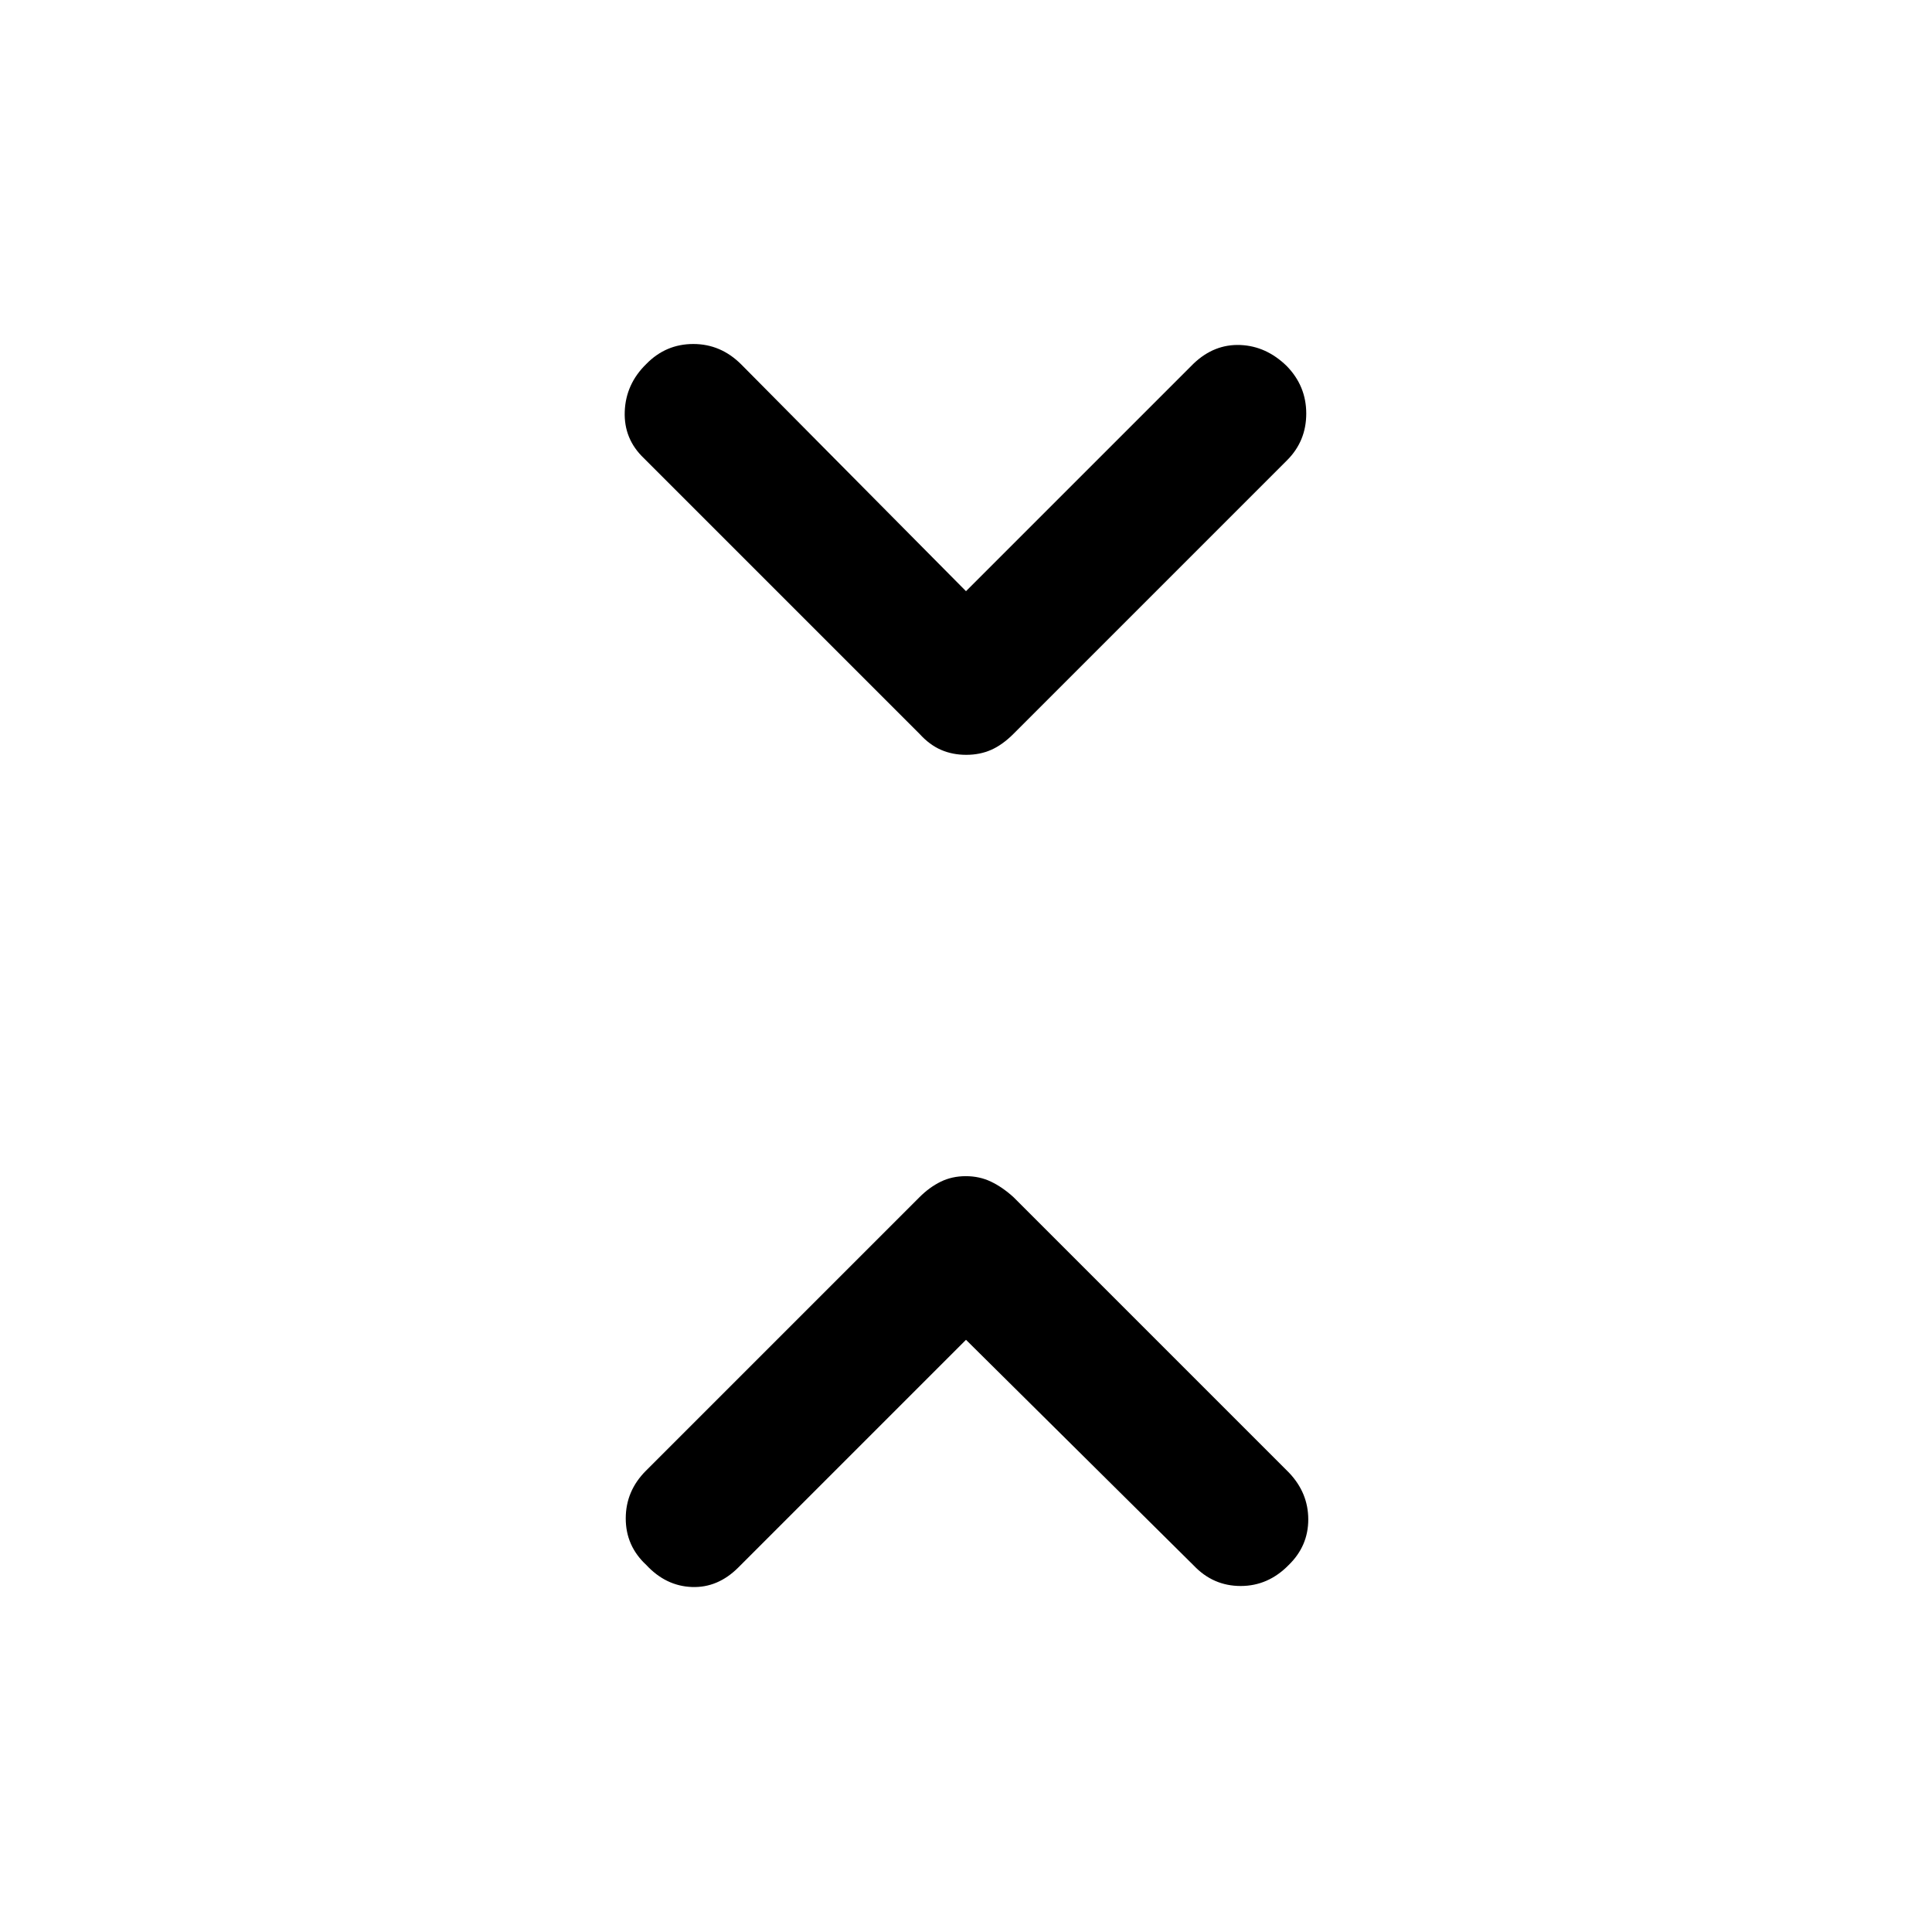 <svg xmlns="http://www.w3.org/2000/svg" height="48" viewBox="0 -960 960 960" width="48"><path d="M480-294.26 366.87-181.13q-10.2 10.2-23.12 9.7-12.92-.5-22.62-10.95-10.2-9.45-10.2-23.12 0-13.67 10.04-23.71l135.92-135.92q4.98-4.98 10.59-7.71 5.6-2.73 12.42-2.73t12.52 2.73q5.71 2.73 11.19 7.71l136.92 136.92q9.54 10.04 9.54 23.21 0 13.17-9.7 22.62-10.2 10.45-23.87 10.45-13.67 0-23.32-10.15L480-294.26Zm0-371.98 113.13-113.13q10.2-9.7 23.12-9.2 12.92.5 23.12 10.45 9.7 9.95 9.7 23.62 0 13.67-9.54 23.21L503.61-595.37q-5.48 5.48-11.09 7.96-5.6 2.48-12.42 2.48t-12.52-2.48q-5.71-2.48-10.69-7.96L319.97-732.29q-10.04-9.54-9.54-23.21.5-13.67 10.7-23.62 9.7-9.95 23.37-9.95 13.67 0 23.82 10.15L480-666.24Z"/></svg>